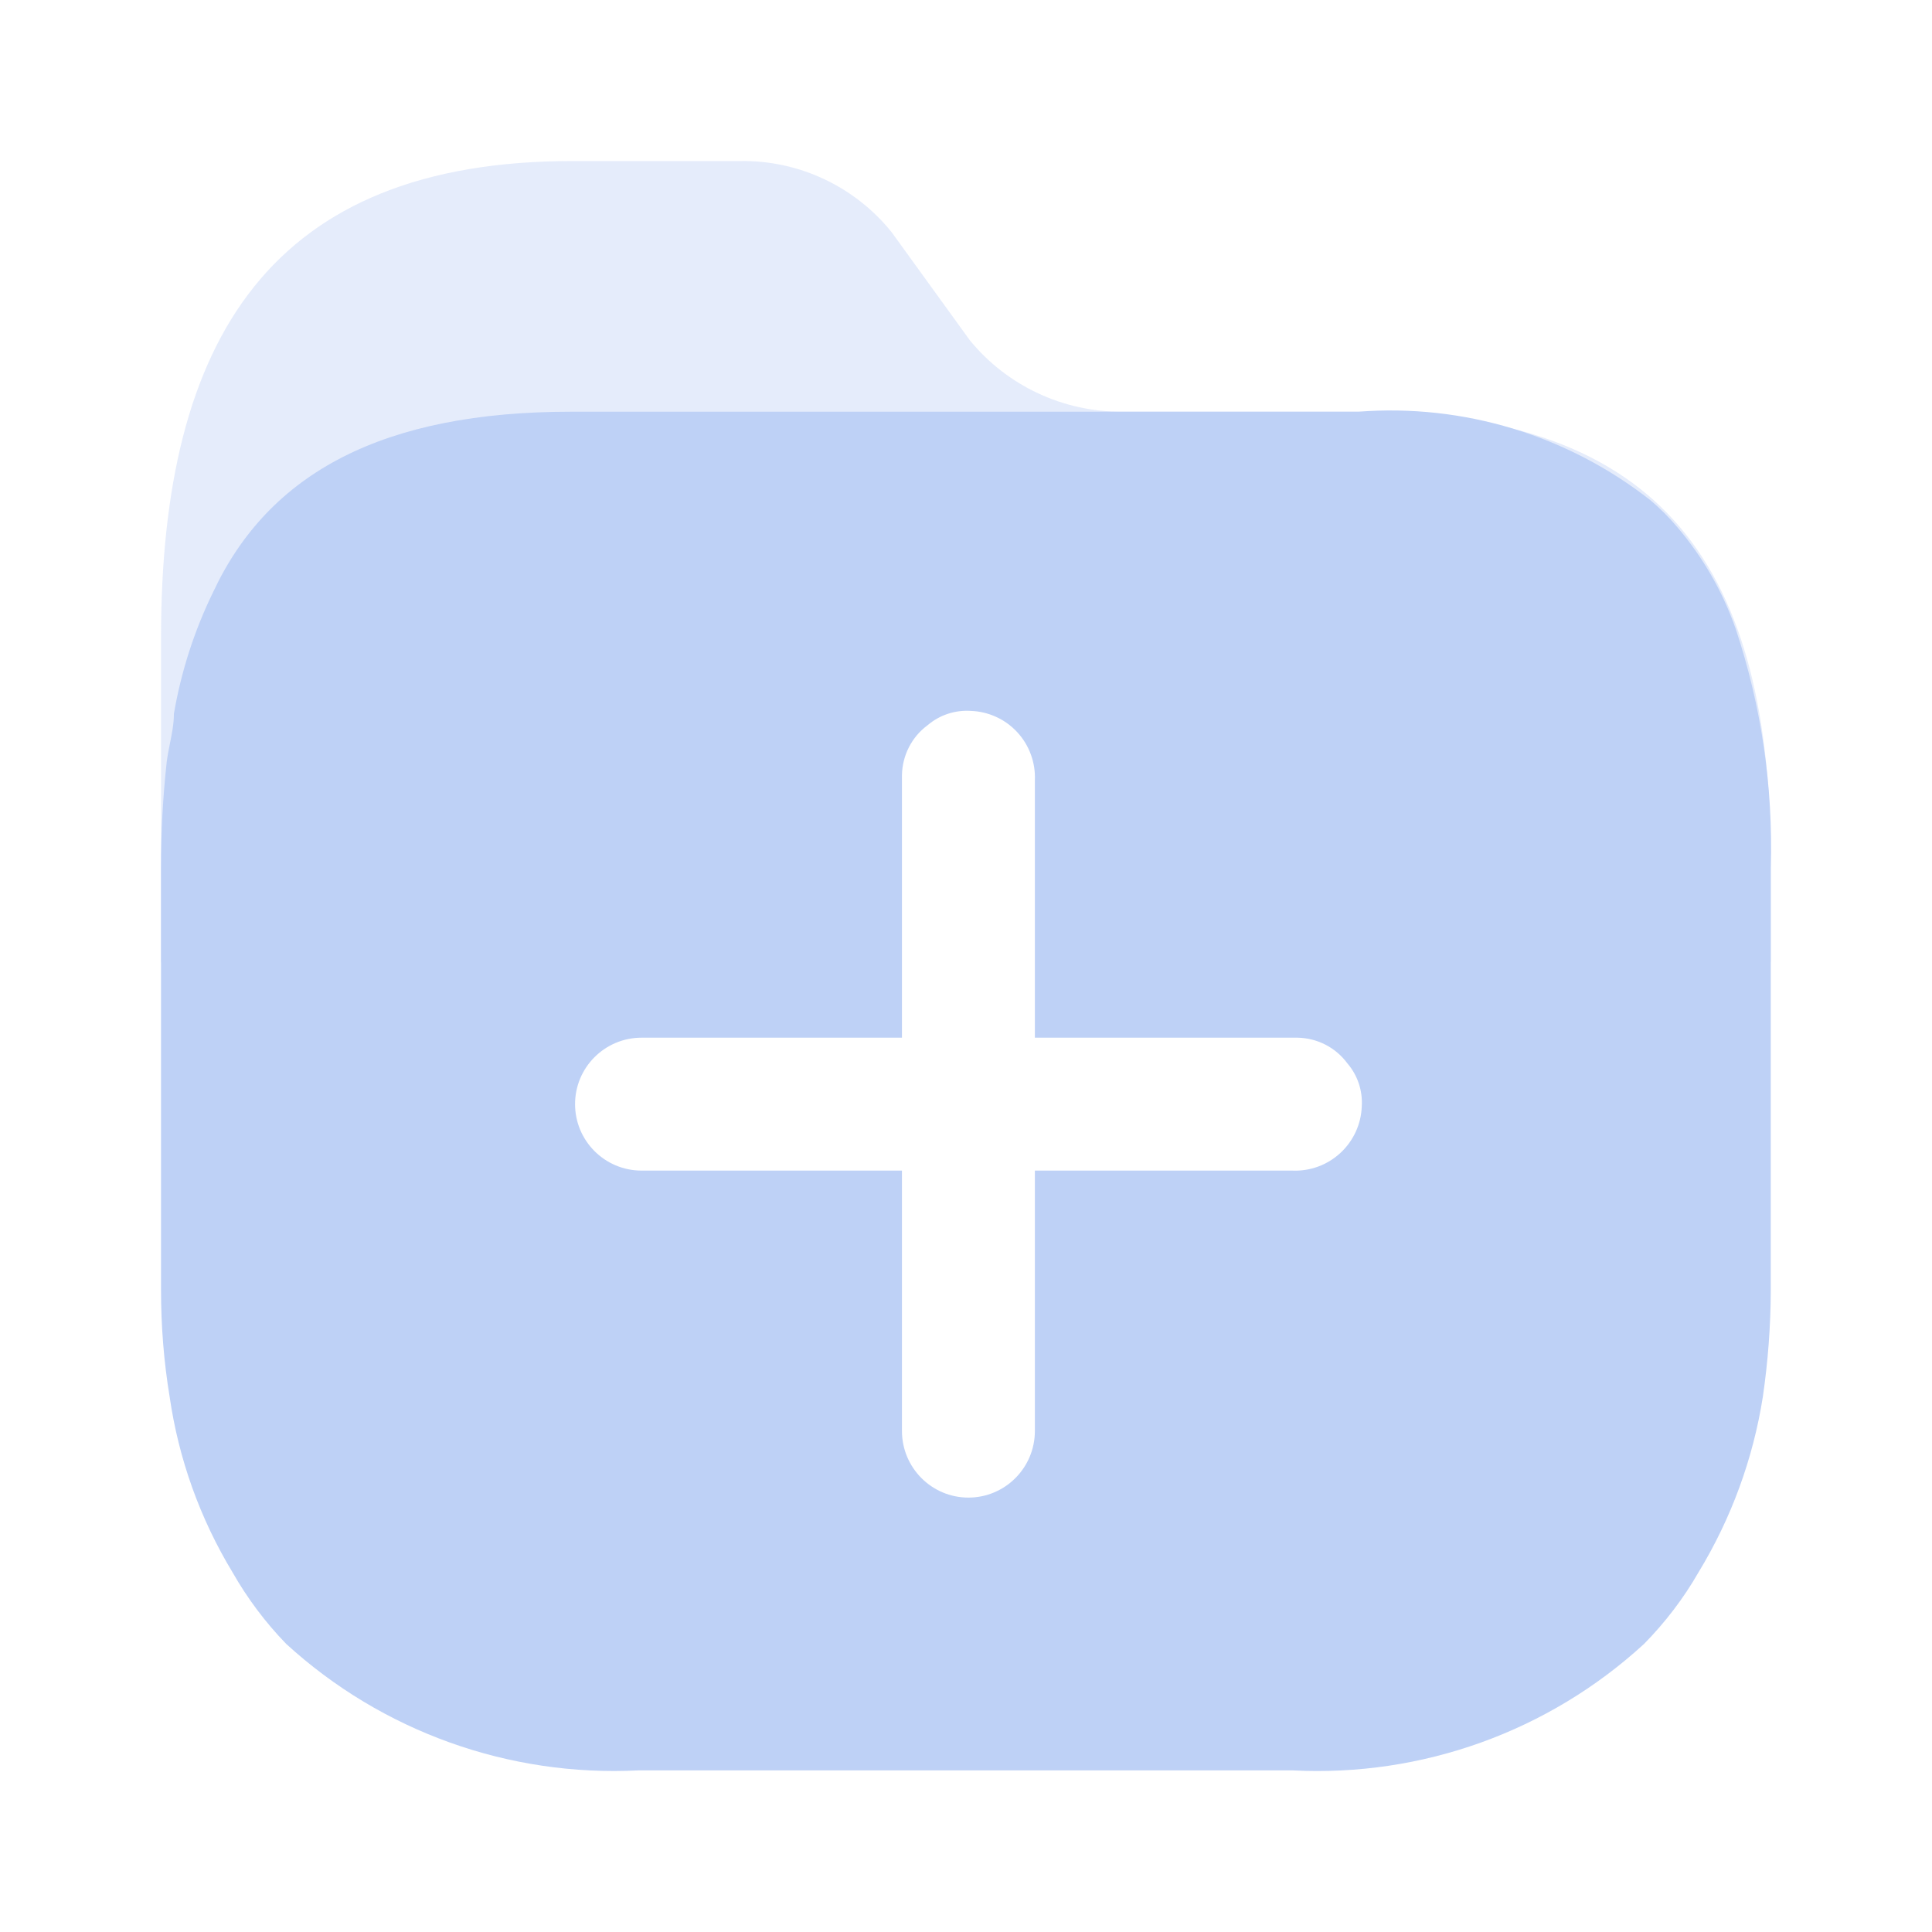 <svg width="20" height="20" viewBox="0 0 20 20" fill="none" xmlns="http://www.w3.org/2000/svg">
<g clip-path="url(#clip0)">
<path opacity="0.4" d="M14.07 4.262H11.618C11.007 4.266 10.427 3.995 10.04 3.523L9.232 2.406C8.851 1.931 8.271 1.657 7.661 1.667H5.927C2.815 1.667 1.667 3.493 1.667 6.599V9.956C1.665 10.112 4.646 10.202 8.086 10.226C8.727 10.231 8.75 6.667 10 6.667C11.25 6.667 11.29 10.231 11.9 10.226C15.344 10.202 18.33 10.112 18.331 9.956V8.98C18.346 5.874 17.227 4.262 14.07 4.262Z" fill="#BED1F6"/>
<path fill-rule="evenodd" clip-rule="evenodd" d="M17.968 6.51C17.833 6.123 17.627 5.765 17.36 5.453C17.276 5.354 17.185 5.263 17.086 5.179C16.229 4.506 15.15 4.178 14.063 4.262H5.912C3.971 4.262 2.786 4.891 2.208 6.126C2.012 6.526 1.875 6.952 1.8 7.39C1.8 7.492 1.78 7.594 1.759 7.697C1.747 7.759 1.734 7.822 1.726 7.886C1.686 8.249 1.667 8.614 1.667 8.98V13.358C1.667 13.727 1.696 14.095 1.756 14.459C1.849 15.103 2.071 15.722 2.408 16.278C2.561 16.547 2.748 16.796 2.963 17.018C3.954 17.924 5.267 18.395 6.609 18.327H13.381C14.721 18.396 16.032 17.924 17.019 17.018C17.237 16.796 17.427 16.548 17.582 16.278C17.921 15.721 18.148 15.103 18.249 14.459C18.302 14.095 18.33 13.726 18.331 13.358V8.98C18.356 8.142 18.233 7.306 17.968 6.51ZM9.337 12.118H6.642C6.261 12.118 5.953 11.81 5.953 11.43C5.953 11.05 6.261 10.742 6.642 10.742H9.337V8.026C9.34 7.821 9.438 7.628 9.603 7.507C9.726 7.402 9.886 7.349 10.047 7.359C10.231 7.365 10.405 7.444 10.53 7.579C10.655 7.714 10.721 7.894 10.713 8.078V8.093V10.742H13.43C13.635 10.745 13.827 10.843 13.948 11.008C14.054 11.131 14.107 11.291 14.097 11.452C14.091 11.636 14.011 11.81 13.876 11.935C13.741 12.06 13.562 12.126 13.378 12.118H13.363H10.713V14.813C10.713 15.194 10.405 15.503 10.025 15.503C9.645 15.503 9.337 15.194 9.337 14.813V12.118Z" fill="#BED1F6"/>
</g>
<defs>
<clipPath id="clip0">
<rect width="20" height="20" fill="white"/>
</clipPath>
</defs>
</svg>

